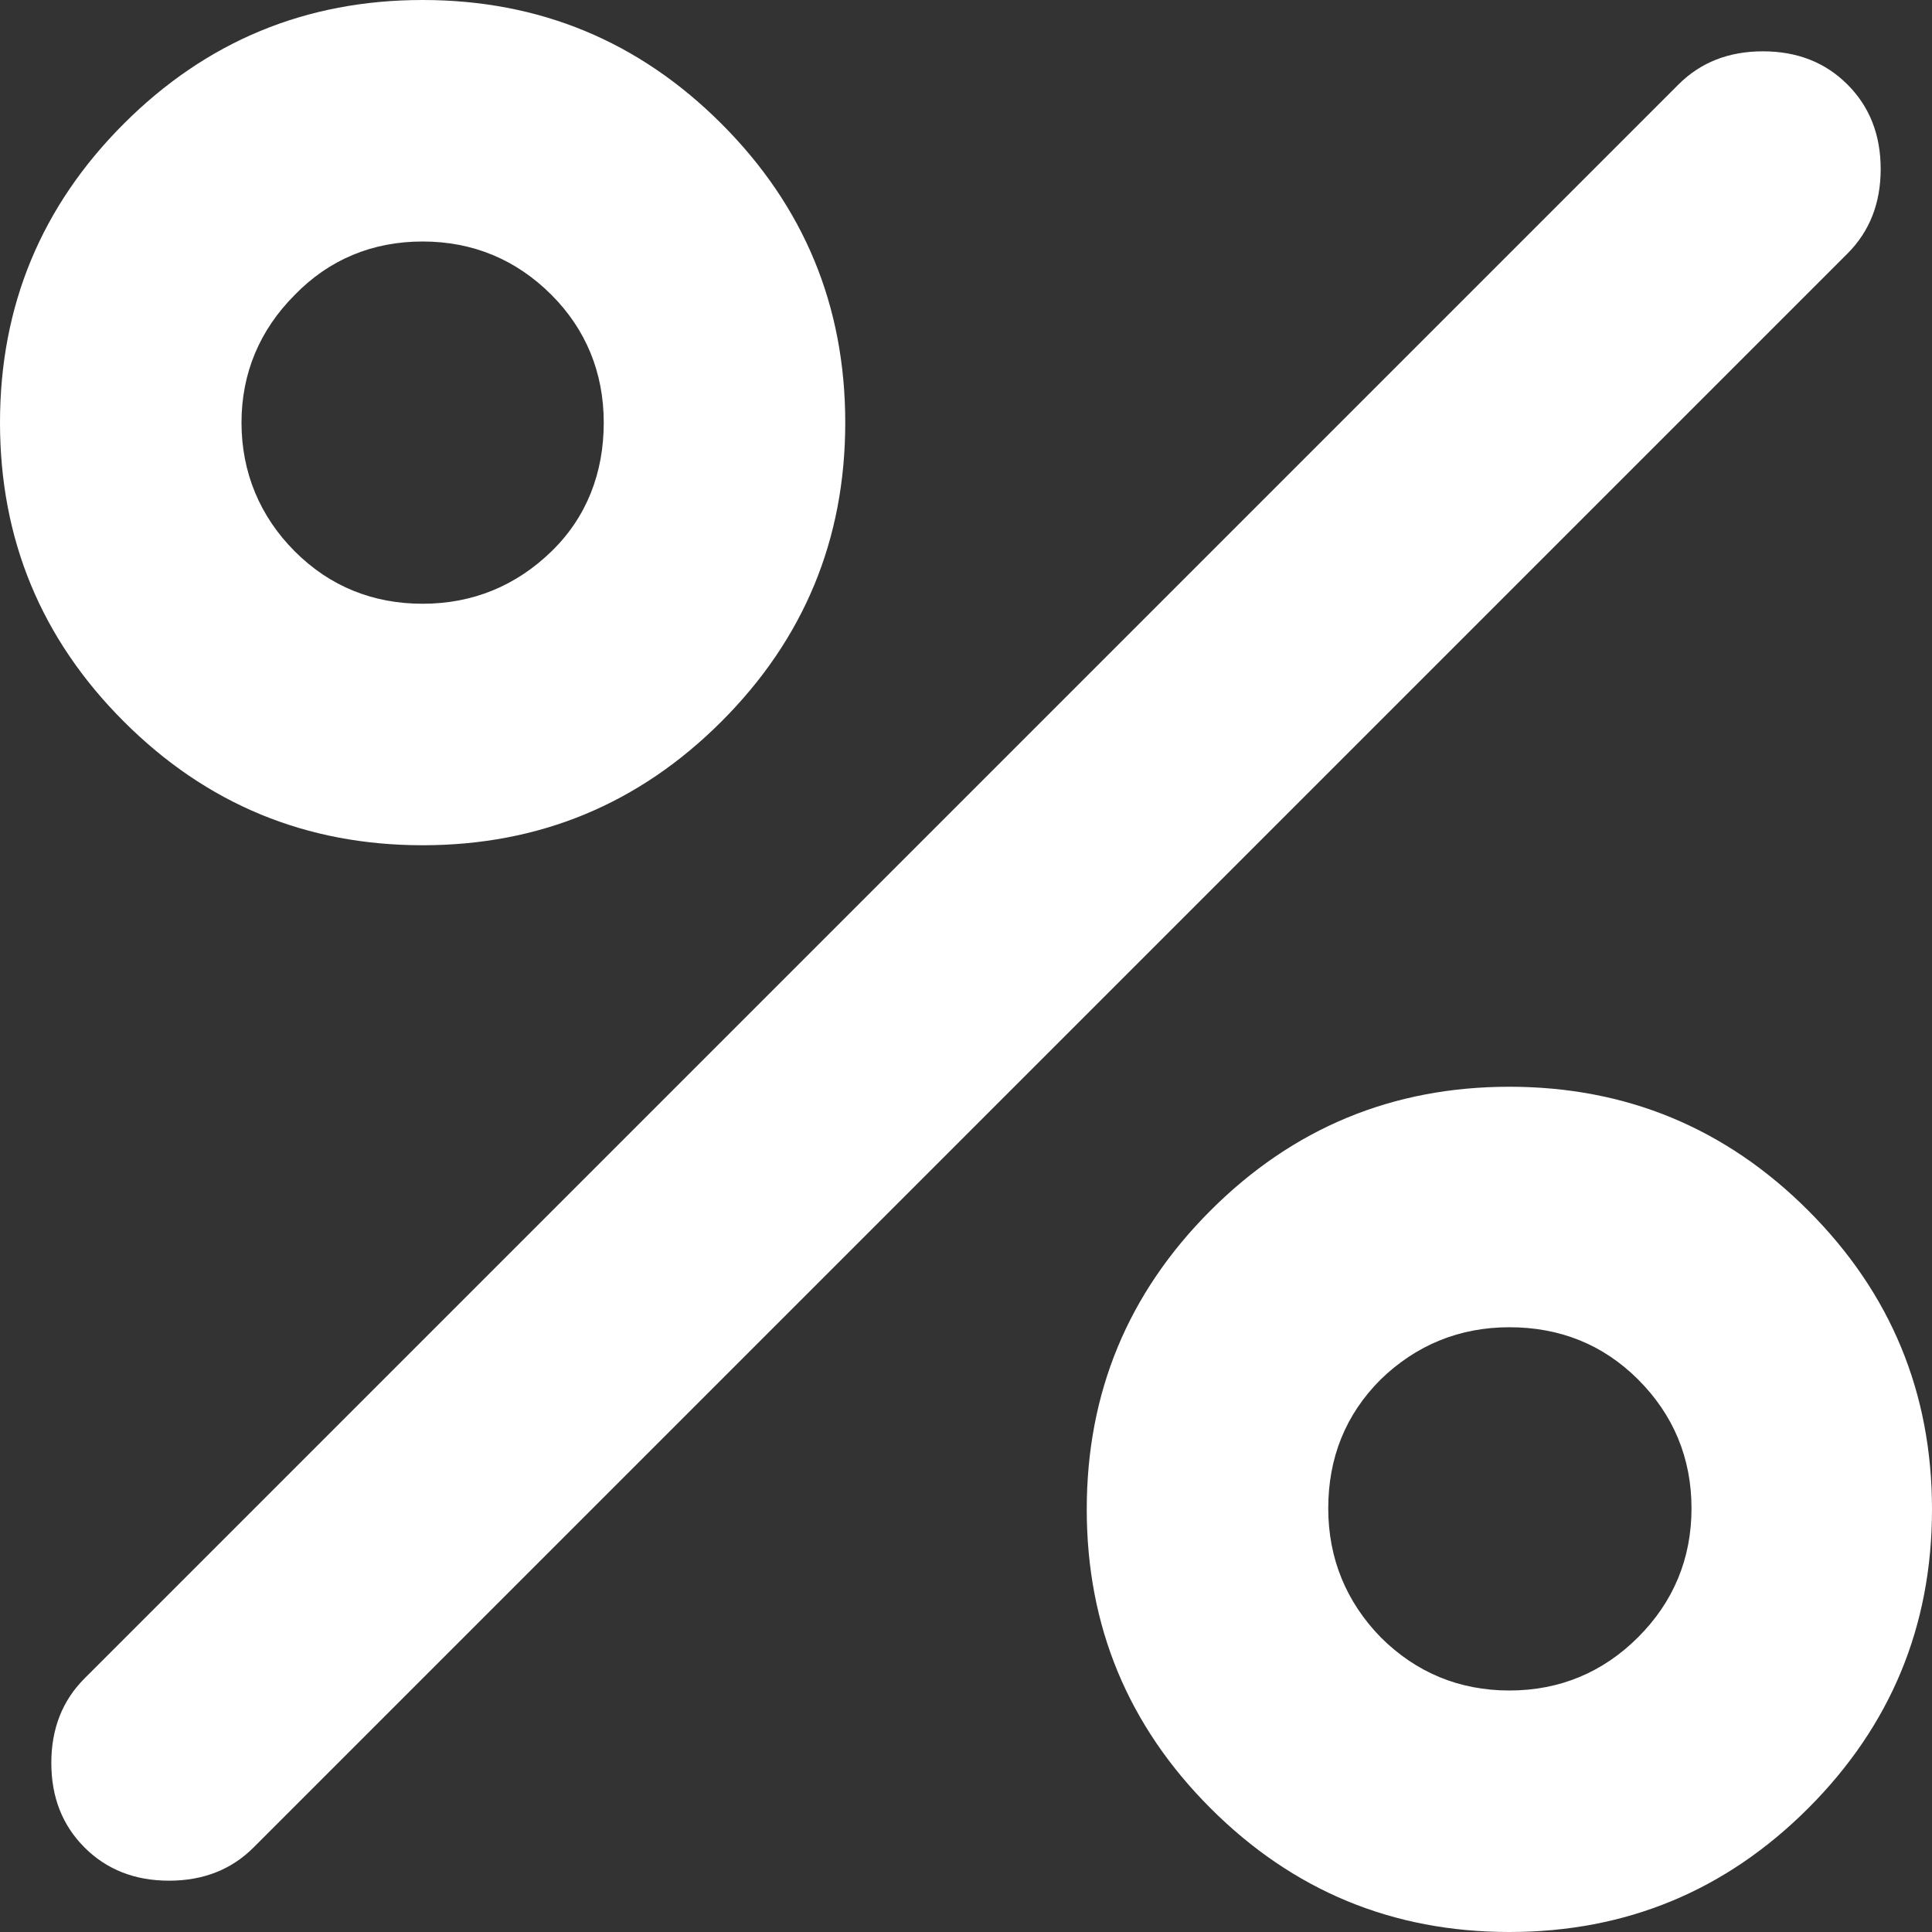 <?xml version="1.0" encoding="UTF-8"?>
<svg id="Layer_1" data-name="Layer 1" xmlns="http://www.w3.org/2000/svg" xmlns:xlink="http://www.w3.org/1999/xlink" viewBox="0 0 19.2 19.2">
  <rect x="0" y="0" width="19.2" height="19.2" fill="#333333" stroke="none"/>
  <defs>
    <style>
      .cls-1 {
        fill: #fff;
      }

      .cls-2 {
        fill: #dad9d9;
      }

      .cls-3 {
        mask: url(#mask);
      }
    </style>
    <mask id="mask" x="-4.8" y="-4.8" width="28.8" height="28.8" maskUnits="userSpaceOnUse">
      <g id="mask0_1_121" data-name="mask0 1 121">
        <rect class="cls-2" x="-4.8" y="-4.8" width="28.8" height="28.8"/>
      </g>
    </mask>
  </defs>
  <g class="cls-3">
    <path class="cls-1" d="m4.2,8.4c-1.16,0-2.15-.41-2.97-1.23-.82-.82-1.23-1.81-1.23-2.97S.41,2.05,1.23,1.23c.82-.82,1.81-1.23,2.97-1.23s2.15.41,2.97,1.23c.82.82,1.23,1.81,1.23,2.97s-.41,2.15-1.23,2.97c-.82.82-1.81,1.23-2.97,1.23Zm0-2.4c.5,0,.93-.18,1.28-.52s.52-.78.52-1.28-.18-.93-.52-1.27c-.35-.35-.78-.53-1.28-.53s-.93.18-1.27.53c-.35.35-.53.78-.53,1.27s.18.93.53,1.28c.35.35.78.52,1.27.52Zm10.8,13.2c-1.16,0-2.15-.41-2.97-1.23-.82-.82-1.23-1.81-1.23-2.97s.41-2.15,1.23-2.97,1.81-1.23,2.97-1.23,2.15.41,2.97,1.23c.82.82,1.23,1.81,1.23,2.97s-.41,2.15-1.23,2.97c-.82.82-1.81,1.23-2.97,1.23Zm0-2.4c.5,0,.93-.18,1.28-.53s.53-.78.53-1.28-.18-.93-.53-1.28c-.35-.35-.78-.52-1.28-.52s-.93.18-1.28.52c-.35.35-.52.78-.52,1.28s.18.93.52,1.28c.35.35.78.53,1.28.53Zm-14.16,1.56c-.22-.22-.33-.5-.33-.84s.11-.62.33-.84L16.68.84c.22-.22.5-.33.84-.33s.62.11.84.33.33.5.33.84-.11.62-.33.84L2.52,18.36c-.22.22-.5.33-.84.33s-.62-.11-.84-.33Z"/>
  </g>
</svg>
